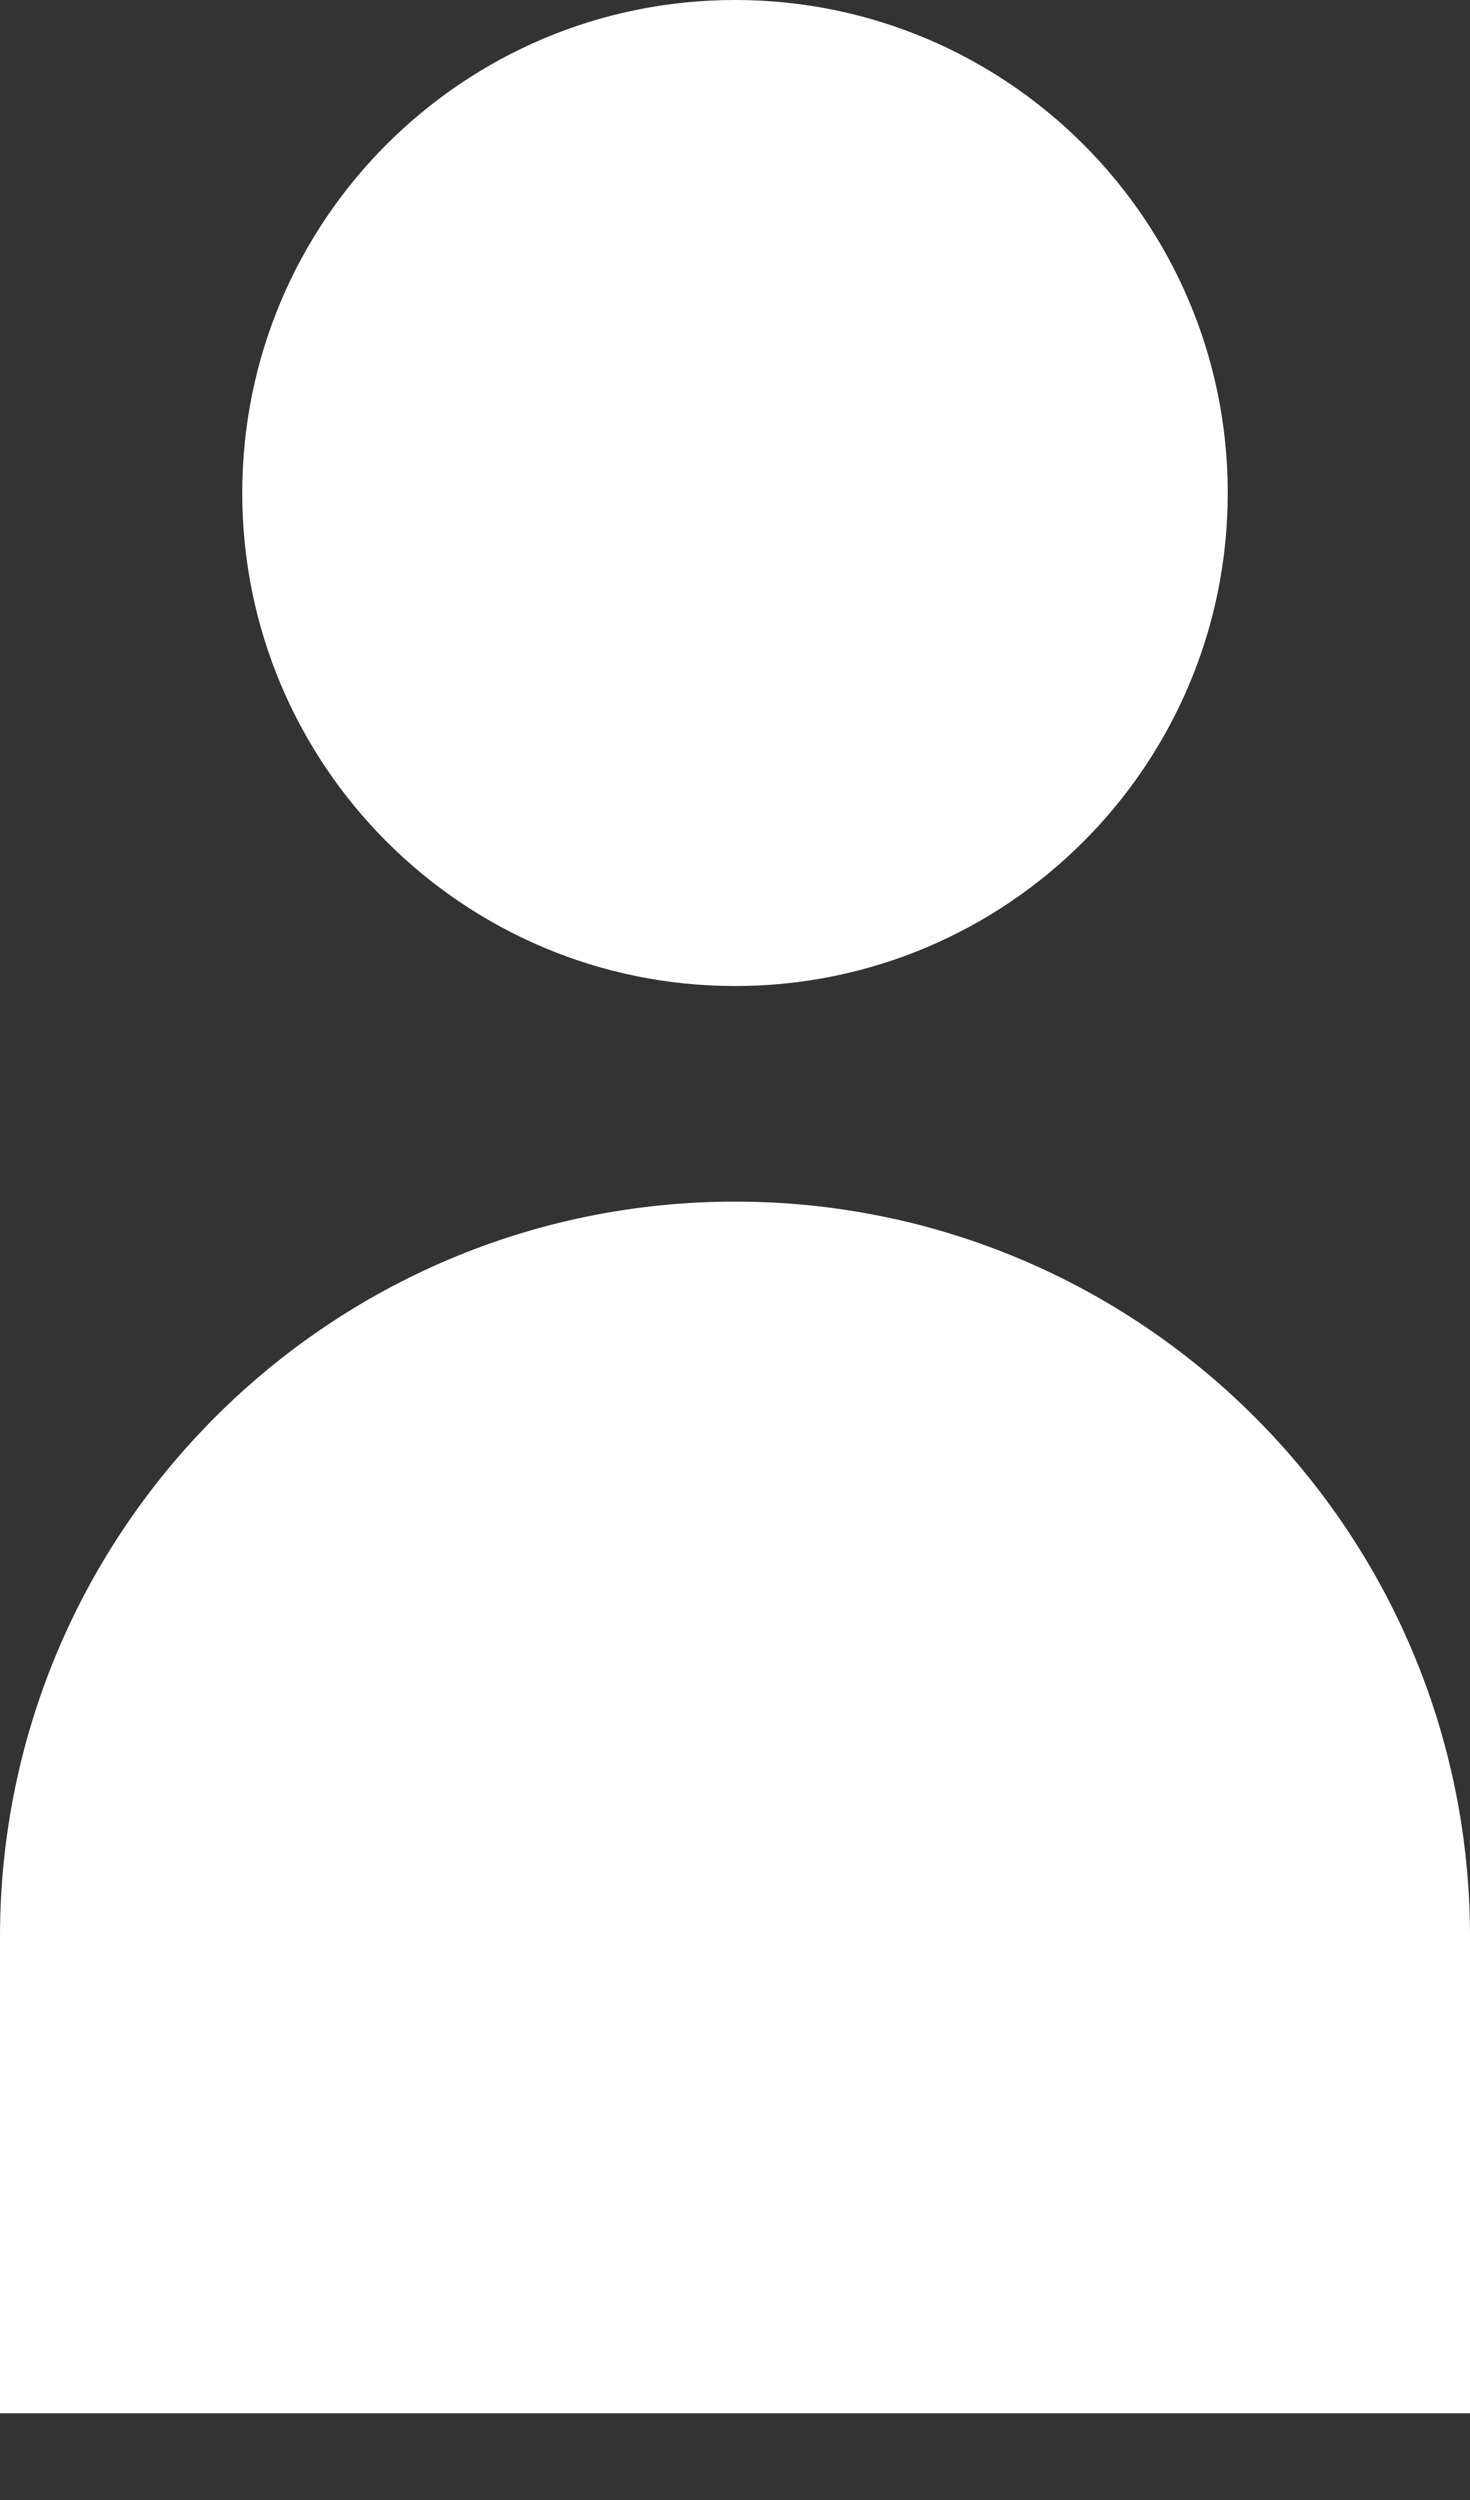 <svg width="10" height="17" viewBox="0 0 10 17" fill="none" xmlns="http://www.w3.org/2000/svg">
<rect x="0" y="0" width="10" height="17" fill="#333333" stroke="none"/>
<path fill-rule="evenodd" clip-rule="evenodd" d="M5 6.705C6.851 6.705 8.352 5.204 8.352 3.352C8.352 1.501 6.851 0 5 0C3.149 0 1.648 1.501 1.648 3.352C1.648 5.204 3.149 6.705 5 6.705ZM5 8.171C2.239 8.171 0 10.41 0 13.171V16.41H10V13.171C10 10.41 7.761 8.171 5 8.171Z" fill="white"/>
</svg>
